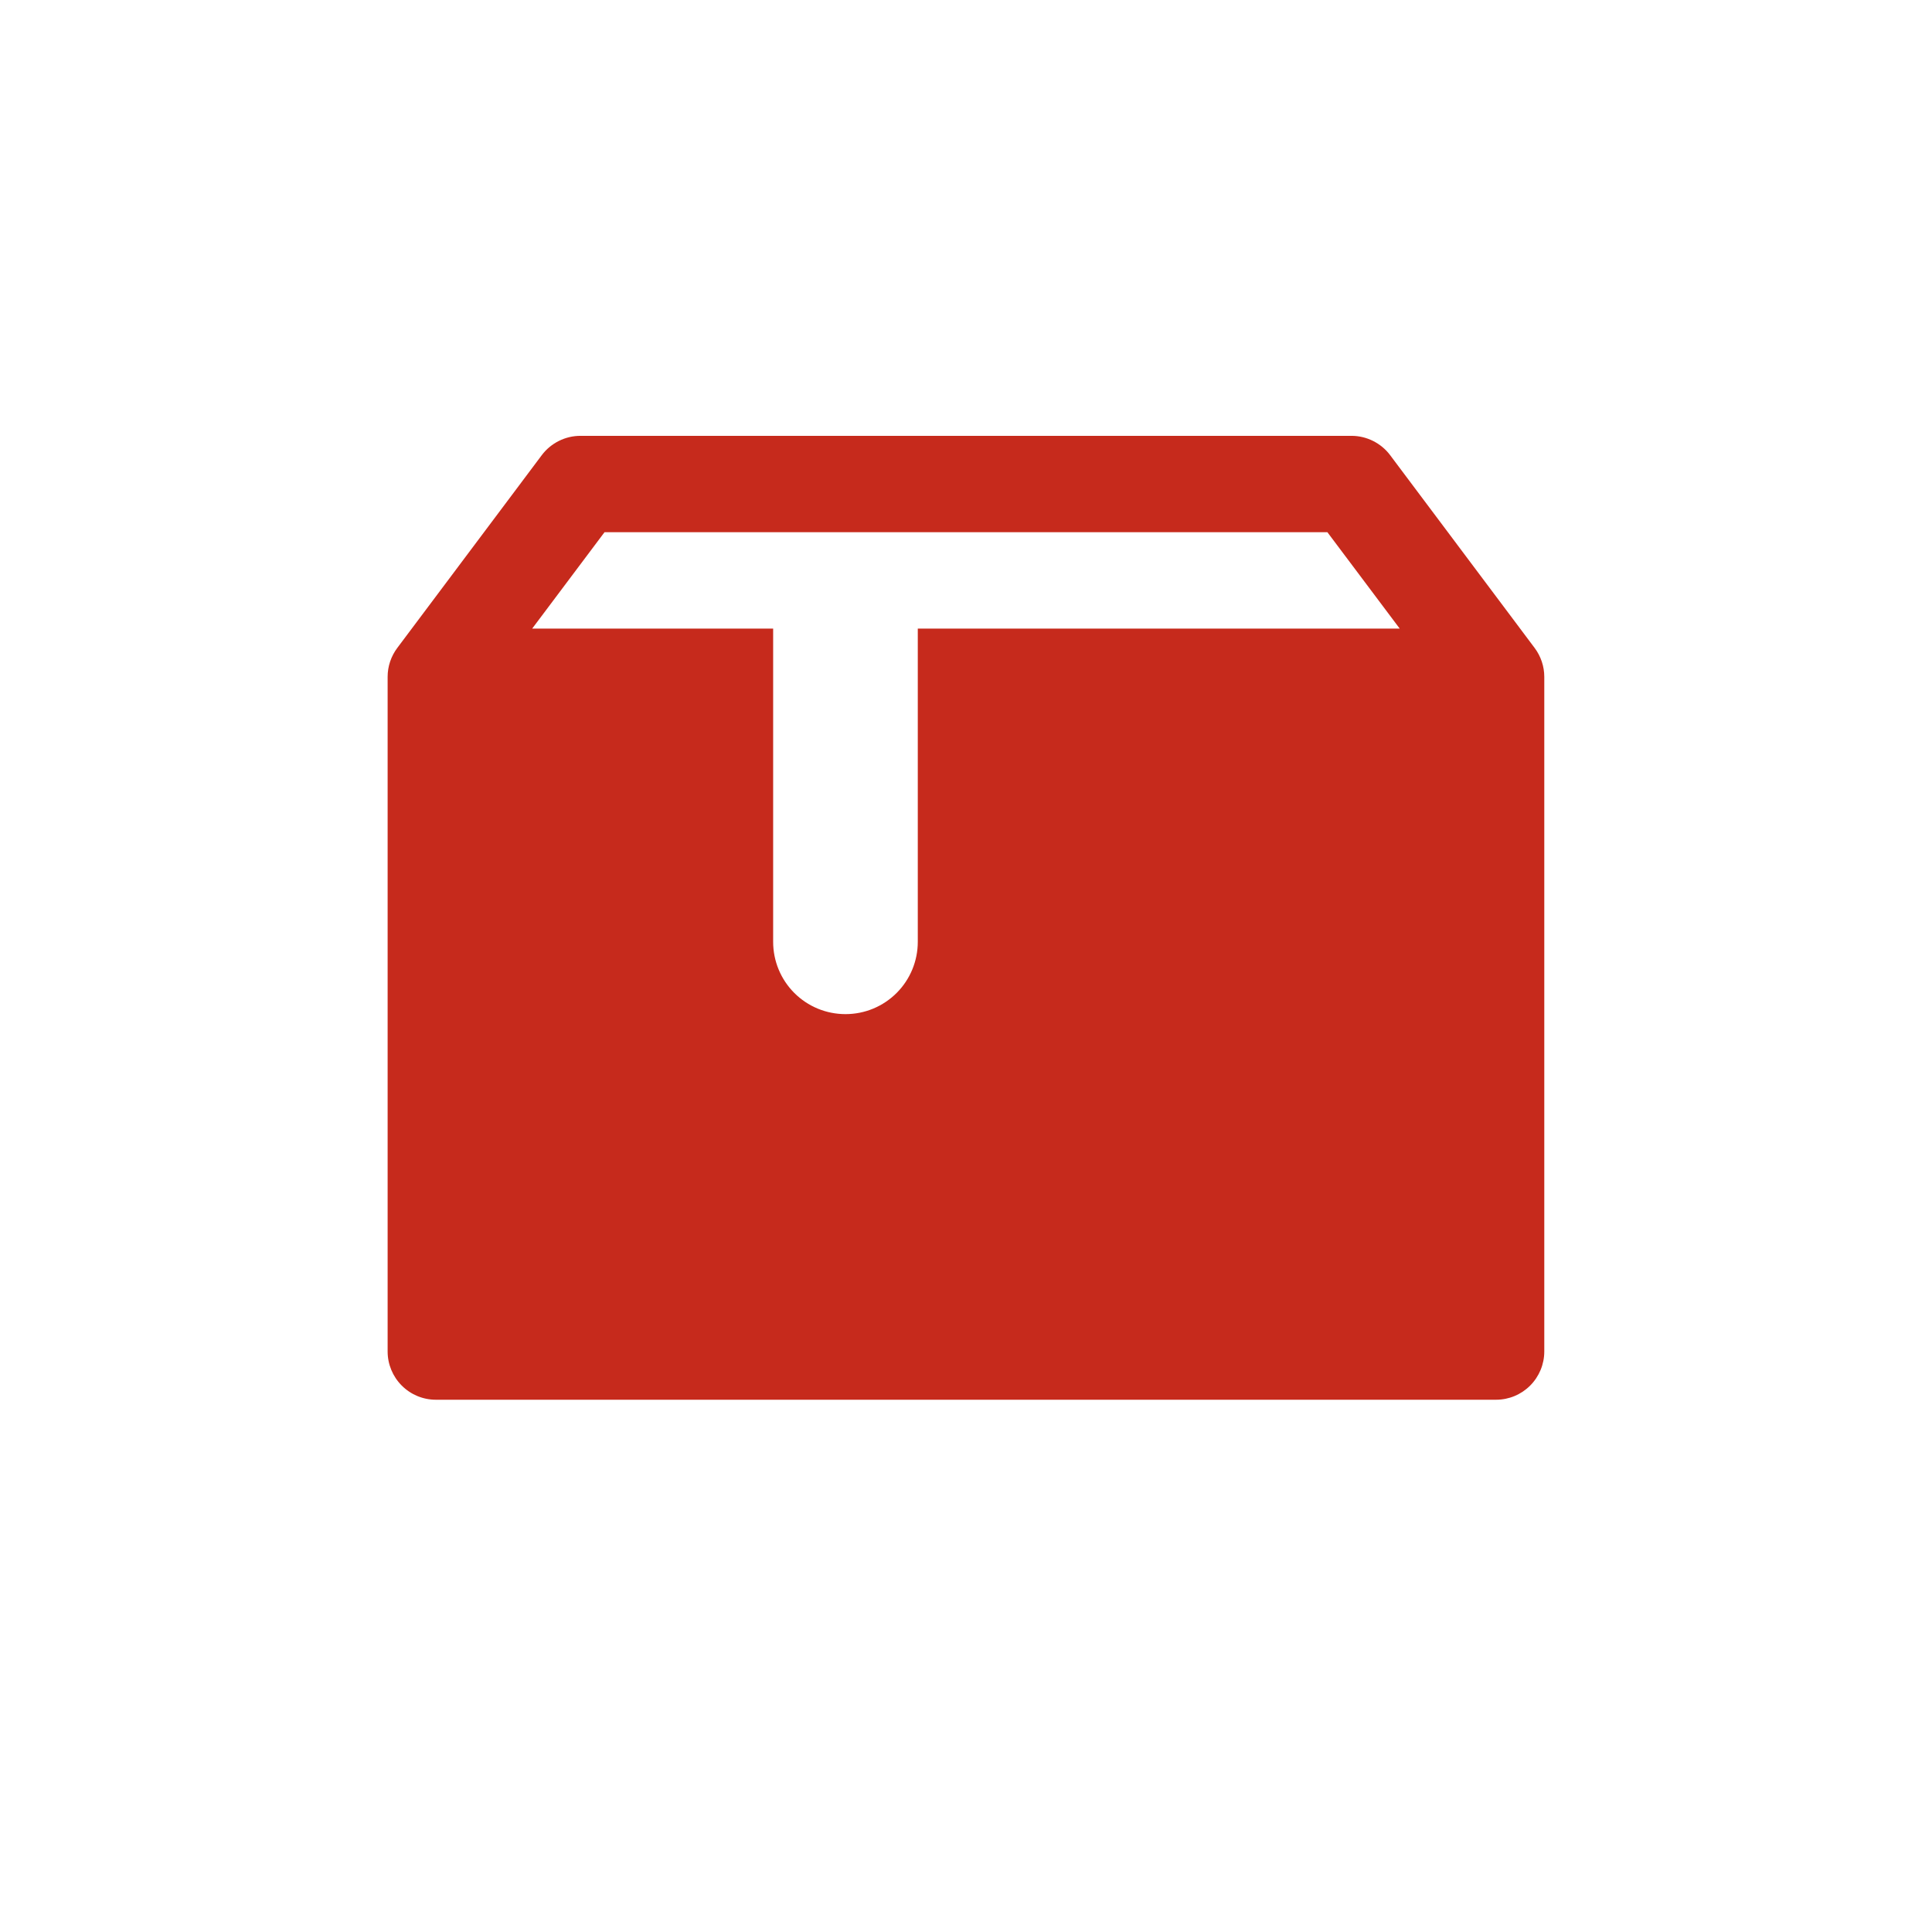 <svg width="22" height="22" viewBox="0 0 22 22" fill="none" xmlns="http://www.w3.org/2000/svg">
<path d="M17.475 7.378L15.829 5.182C15.778 5.114 15.711 5.059 15.635 5.021C15.559 4.983 15.475 4.963 15.39 4.963H6.609C6.524 4.963 6.44 4.983 6.364 5.021C6.288 5.059 6.221 5.114 6.17 5.182L4.524 7.378C4.453 7.473 4.414 7.588 4.414 7.707V15.39C4.414 15.535 4.472 15.675 4.575 15.778C4.678 15.881 4.817 15.939 4.963 15.939H17.036C17.182 15.939 17.321 15.881 17.424 15.778C17.527 15.675 17.585 15.535 17.585 15.39V7.707C17.585 7.588 17.546 7.473 17.475 7.378ZM6.884 6.06H15.115L15.939 7.158H10.451V10.725C10.451 10.944 10.364 11.153 10.21 11.307C10.055 11.462 9.846 11.548 9.628 11.548C9.409 11.548 9.2 11.462 9.045 11.307C8.891 11.153 8.804 10.944 8.804 10.725V7.158H6.06L6.884 6.06Z" fill="#C62A1C"/>
</svg>
